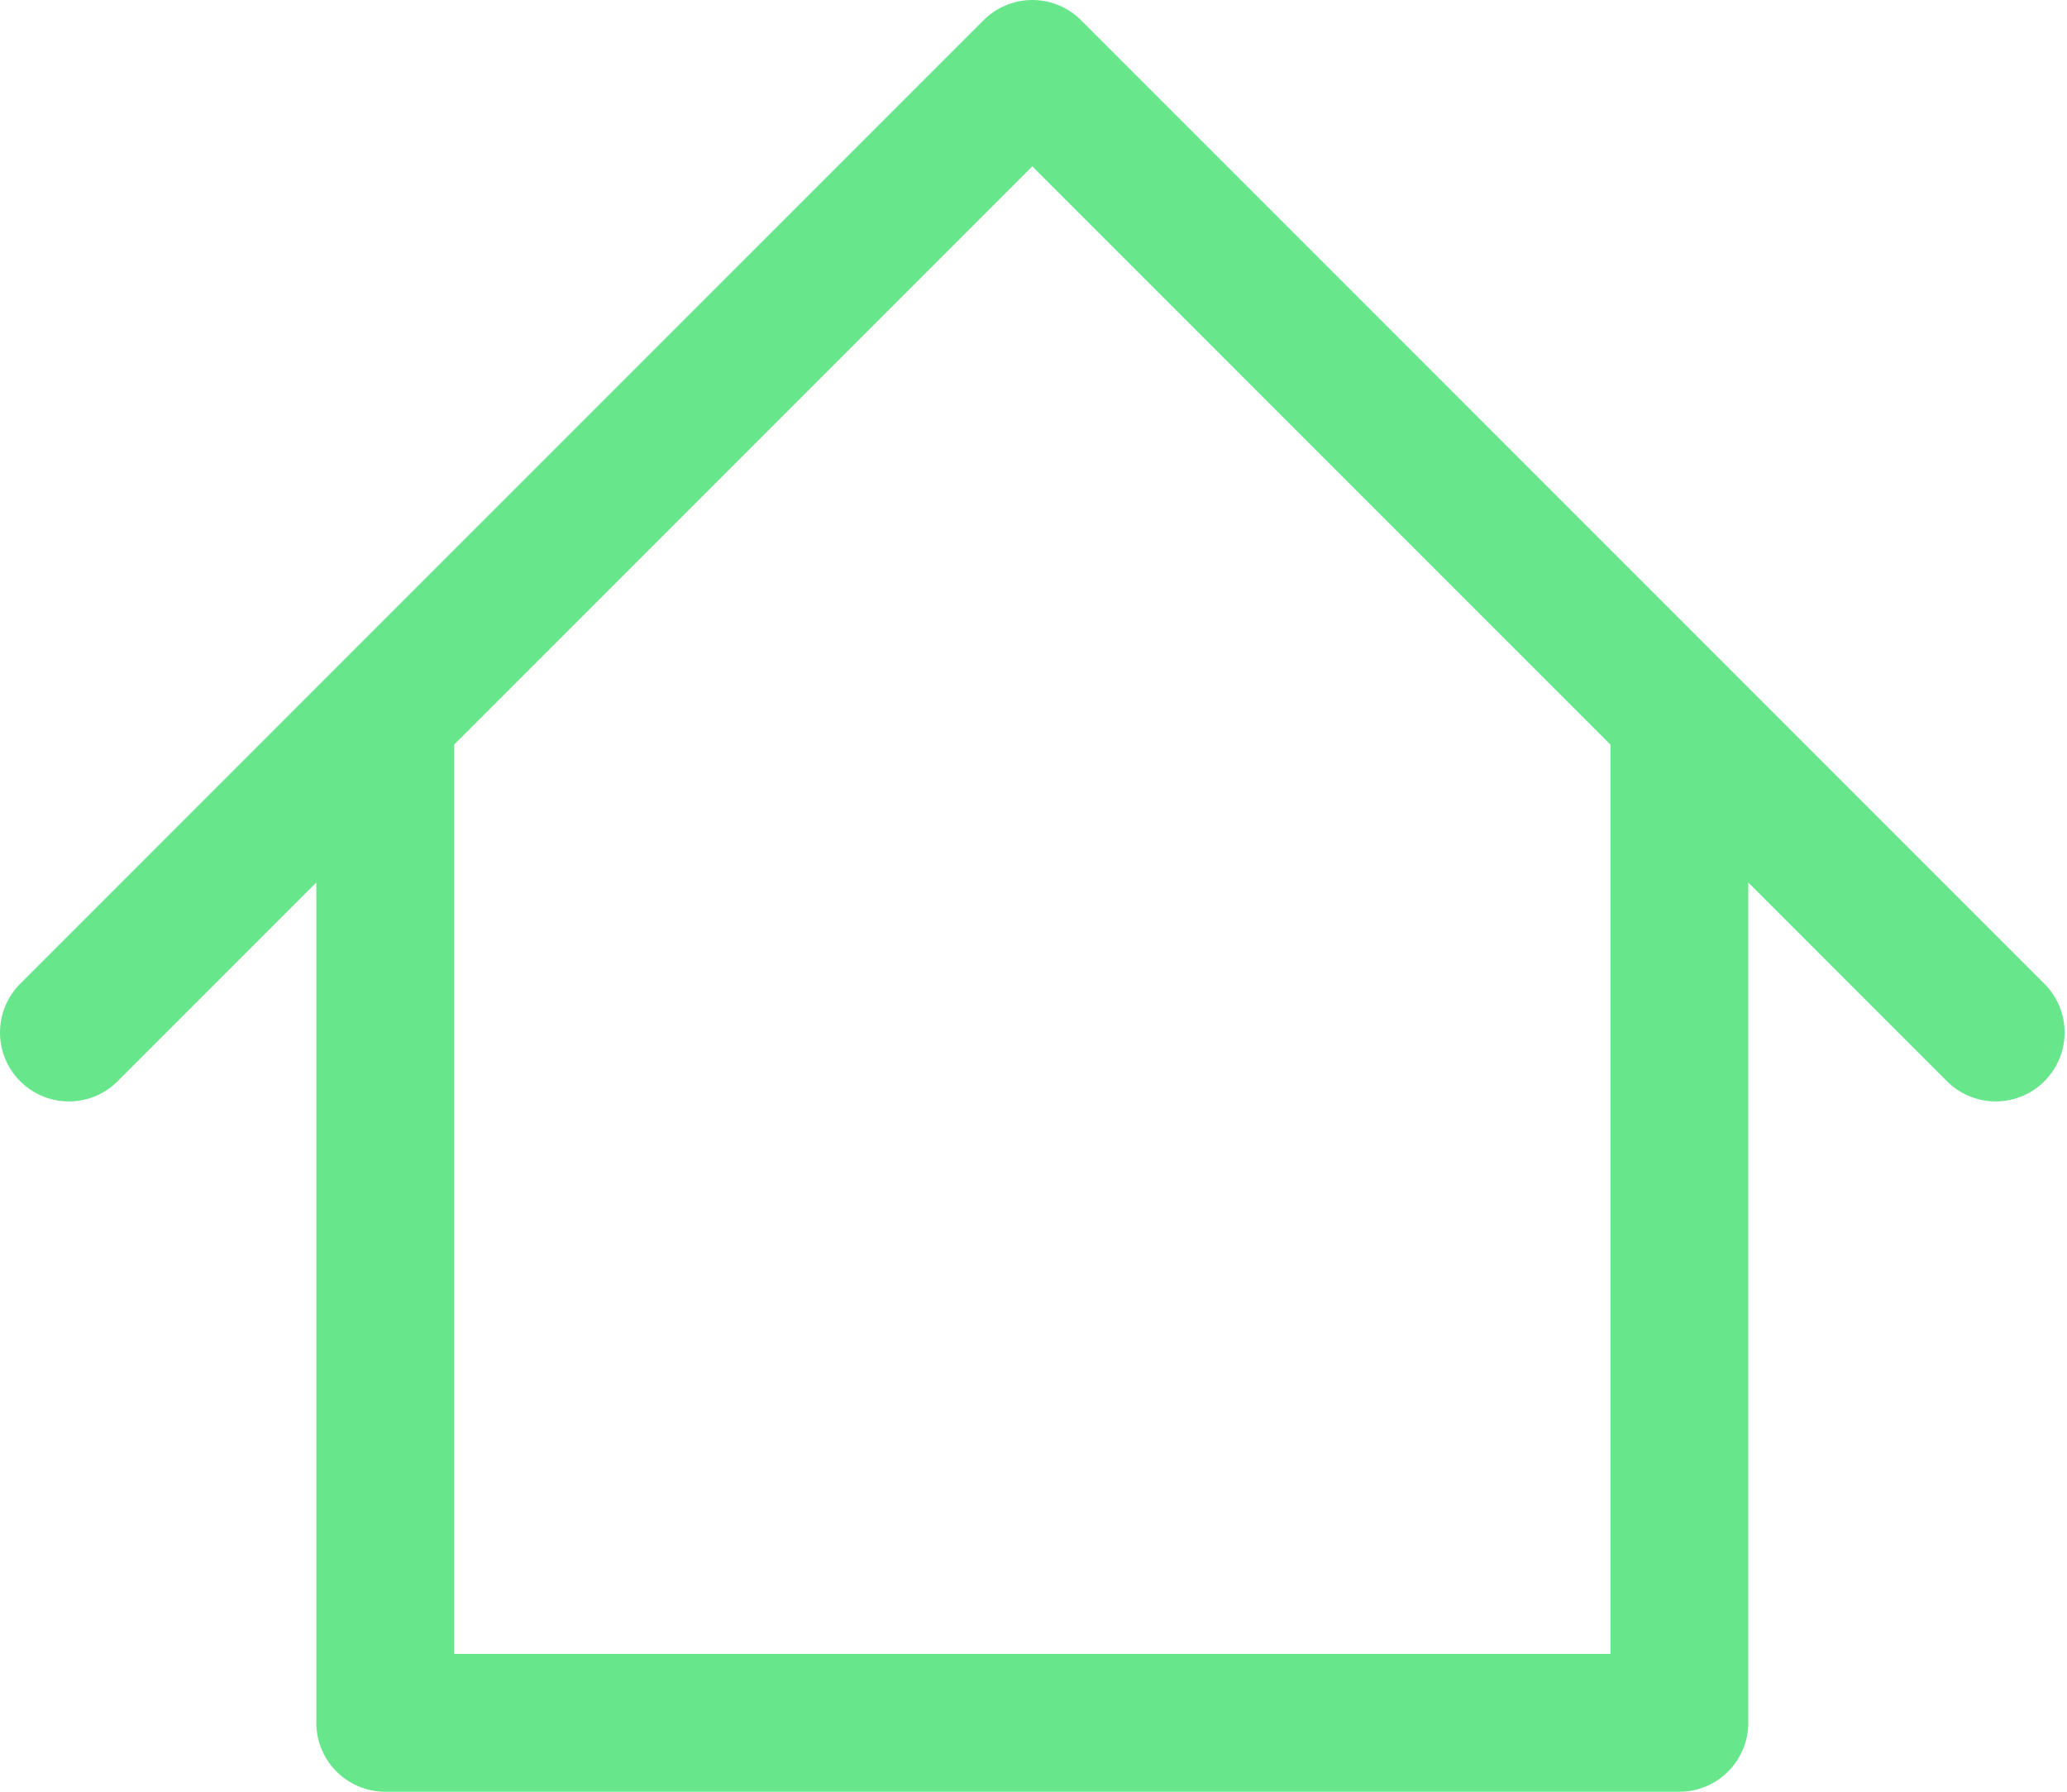 <svg width="30" height="26" viewBox="0 0 30 26" fill="none" xmlns="http://www.w3.org/2000/svg">
<path d="M5.591 10.391V25H24.374V10.391M5.591 10.391L14.983 1M5.591 10.391L1 14.983L14.983 1M14.983 1L28.965 14.983" stroke="#68E68B" stroke-width="2" stroke-linecap="round" stroke-linejoin="round"/>
</svg>
